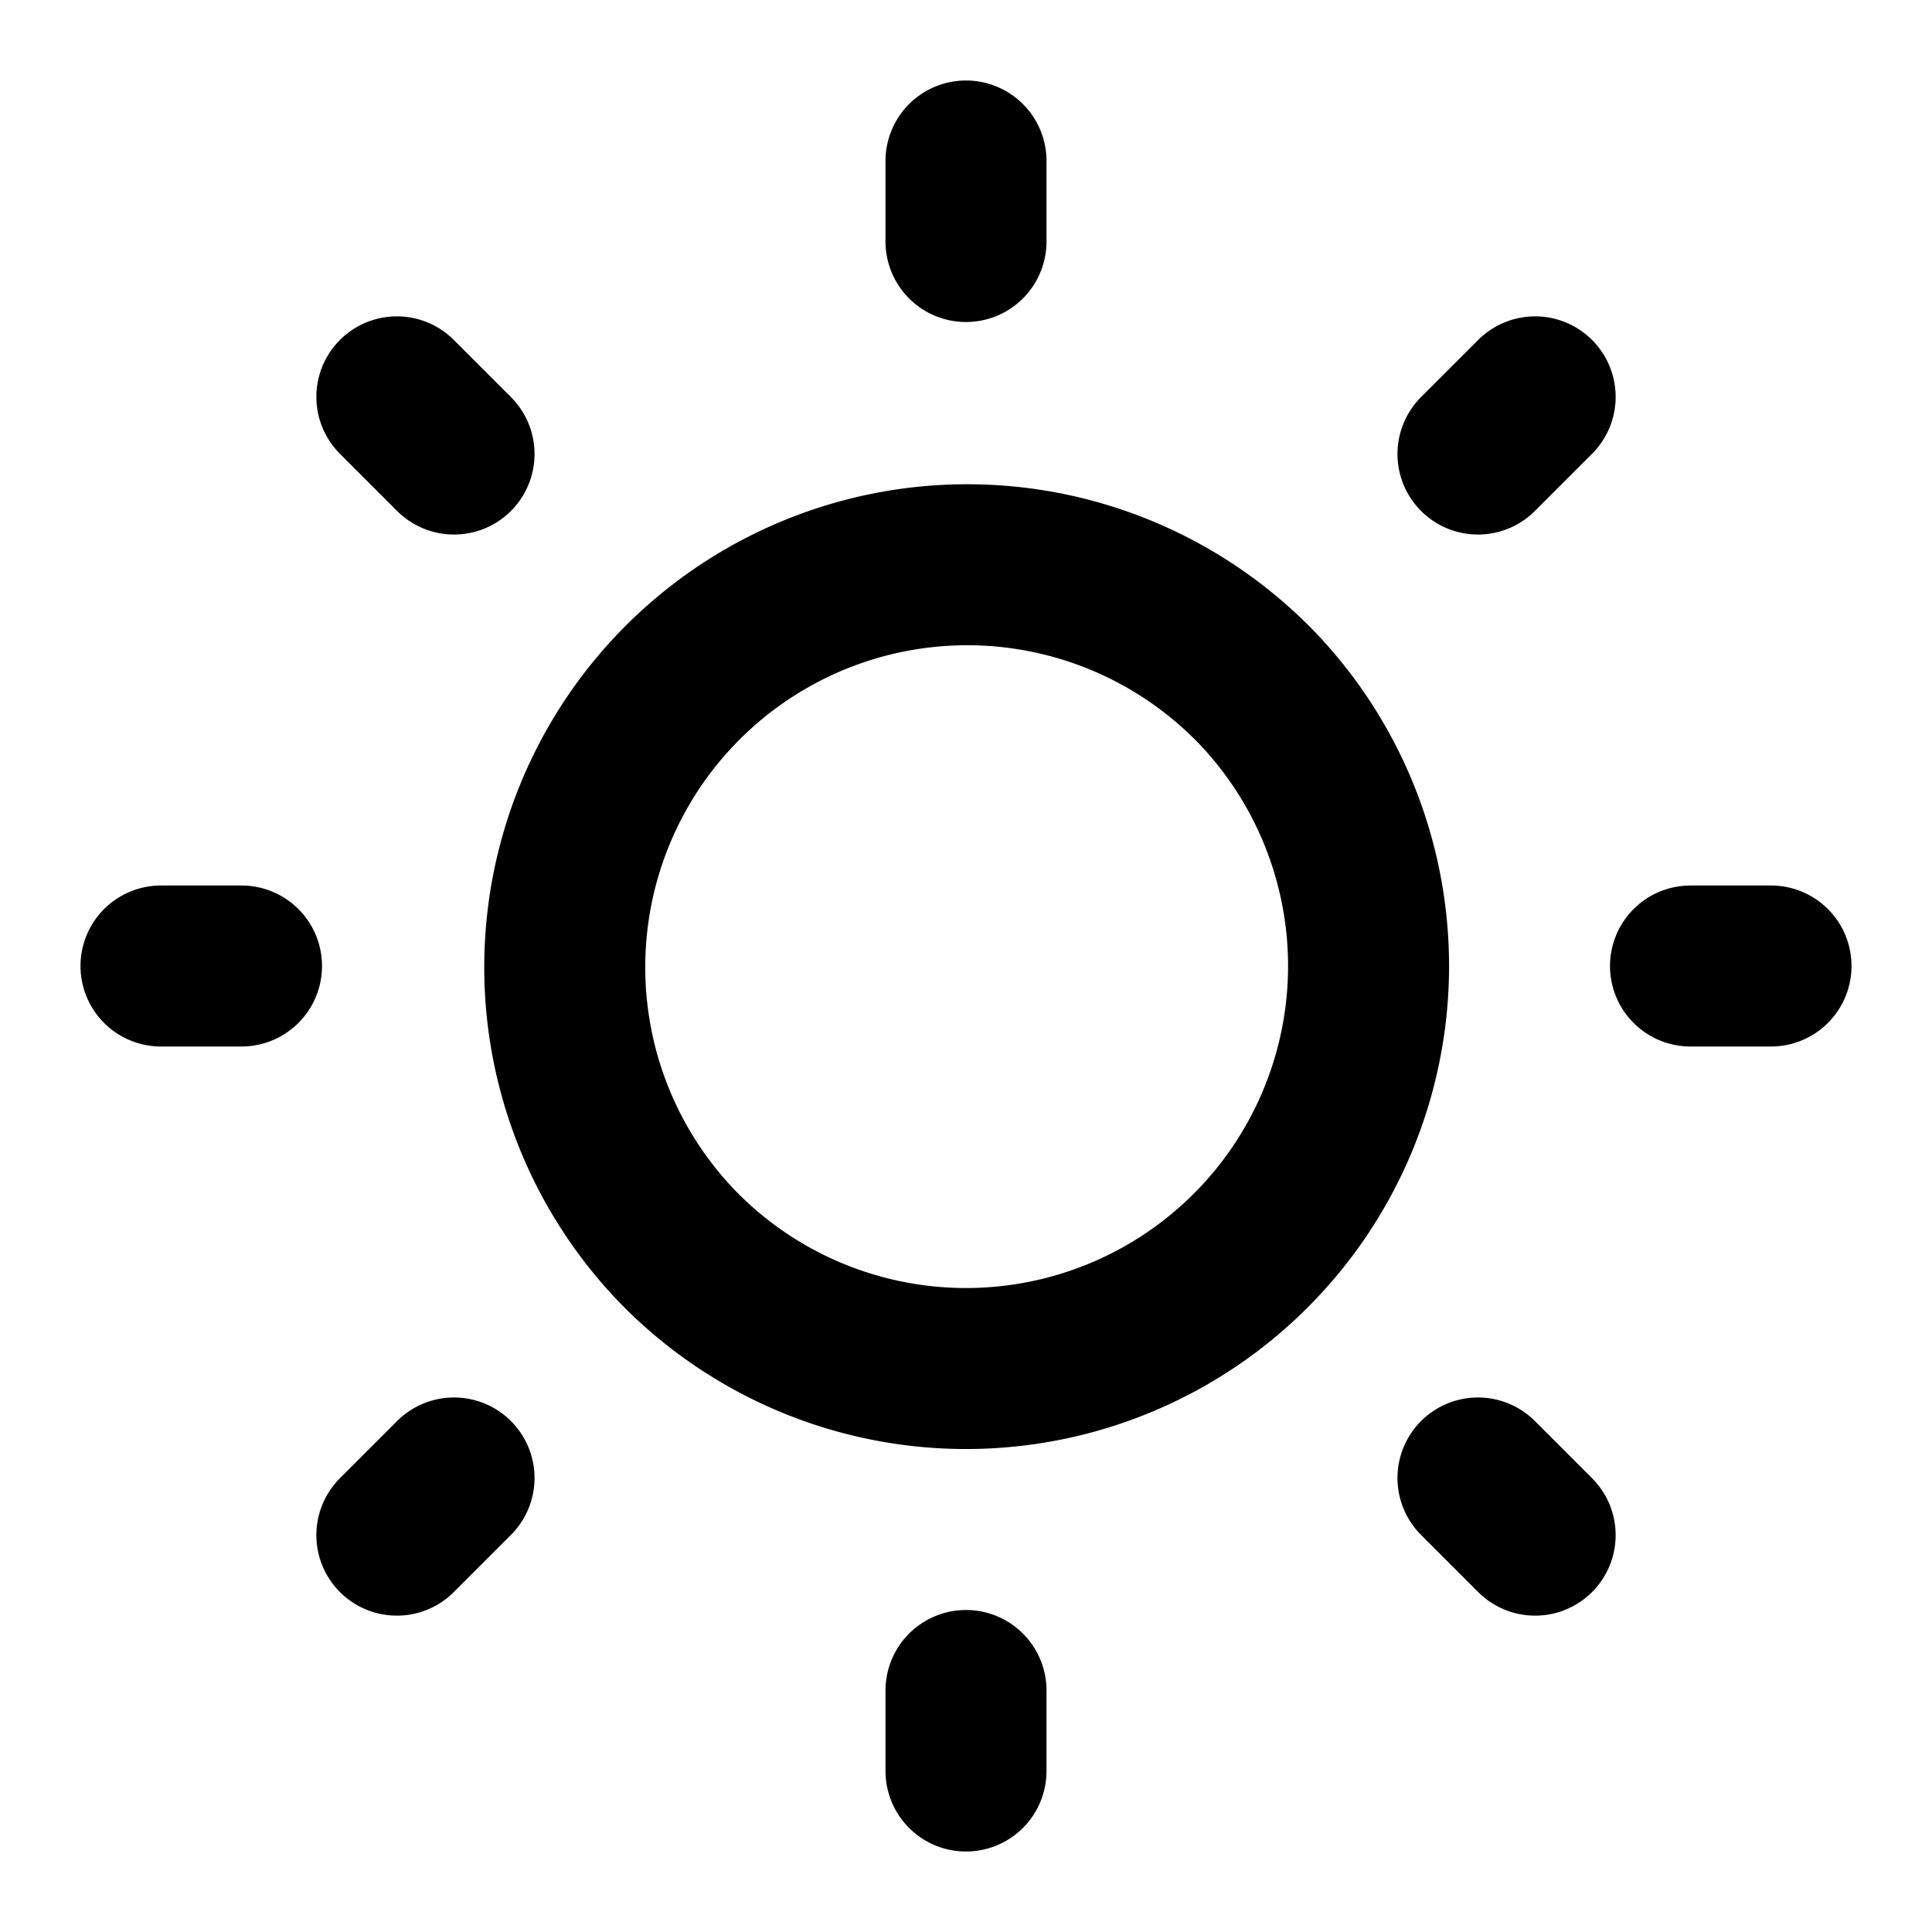 <svg xmlns="http://www.w3.org/2000/svg" width="24" height="24" fill="none" viewBox="0 0 24 24">
  <path stroke="currentColor" stroke-linecap="round" stroke-linejoin="round" stroke-width="2"
    d="M12 3V2m0 20v-1m6.36-15.36.71-.71M4.93 19.07l.71-.71M21 12h1M2 12h1m15.36 6.36.71.71M4.93 4.93l.71.71m9.896 2.824a5 5 0 1 1-7.071 7.072 5 5 0 0 1 7.07-7.072Z" />
</svg>